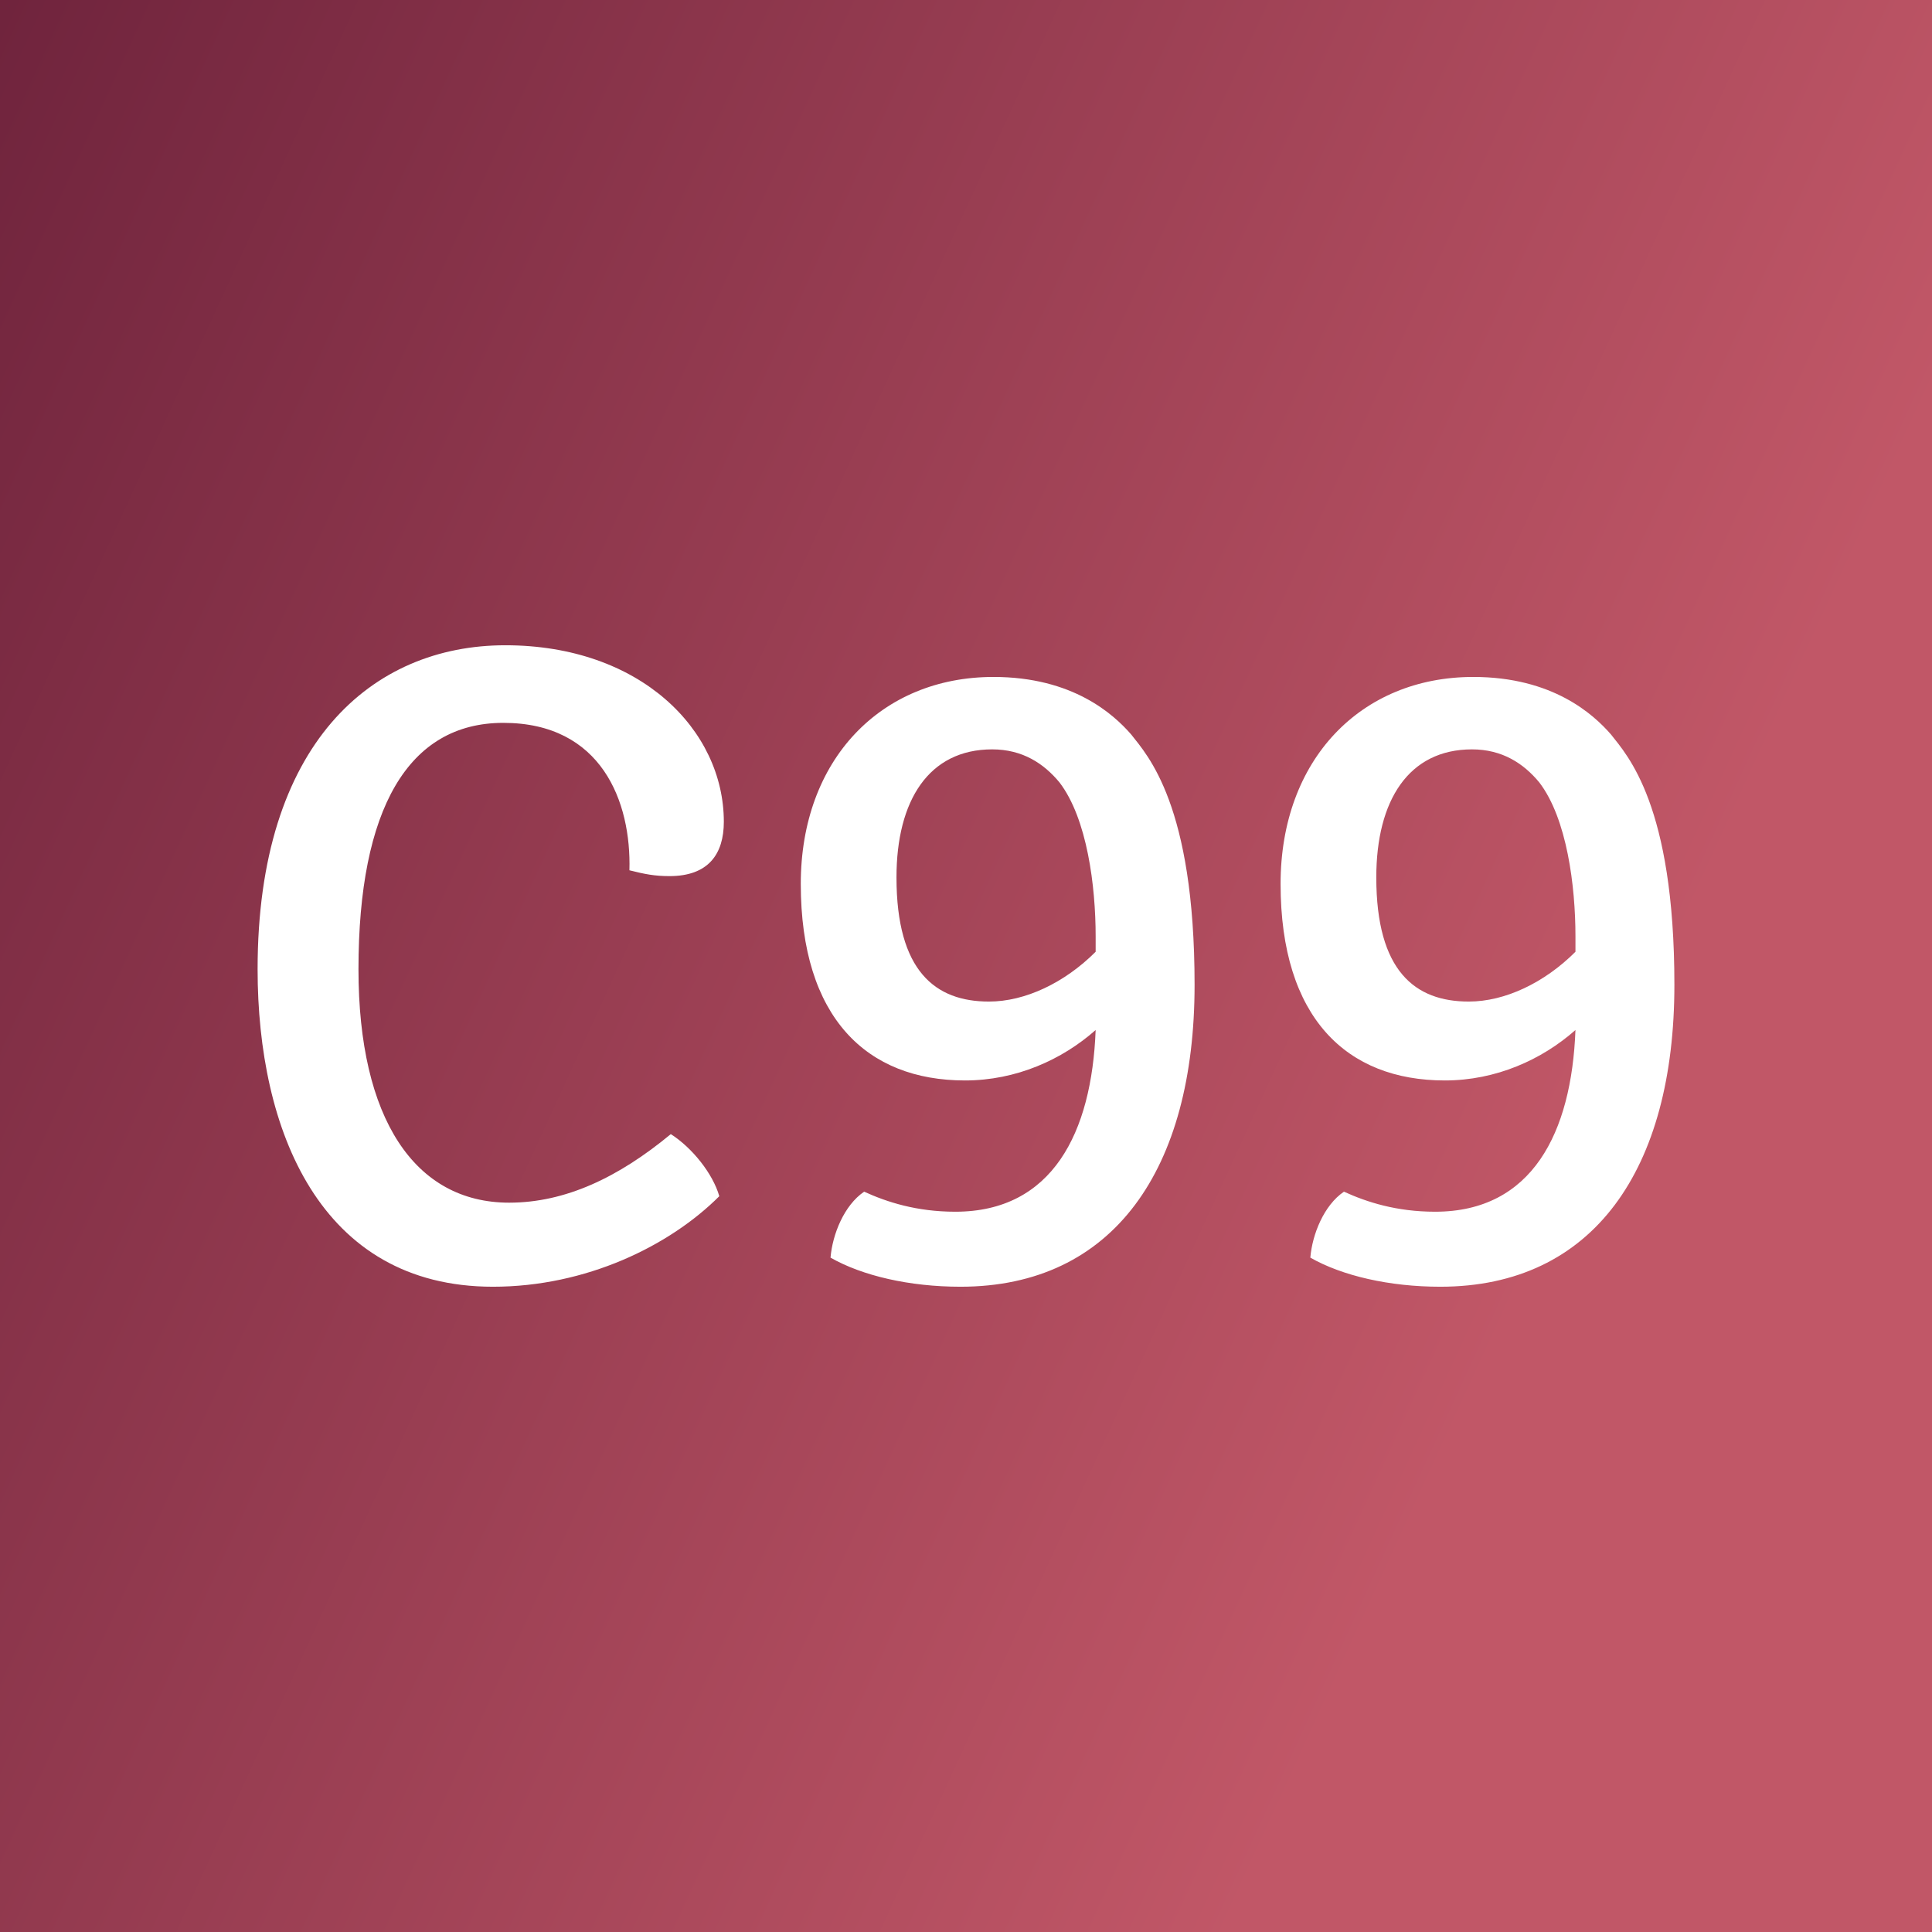<svg data-v-fde0c5aa="" xmlns="http://www.w3.org/2000/svg" viewBox="0 0 300 300" class="font"><rect x="0" y="0" width="300" height="300" fill="#333333" stroke="none"/><!----><defs data-v-fde0c5aa=""><linearGradient data-v-fde0c5aa="" gradientTransform="rotate(25)" id="c55bf118-d8a0-402a-9115-fd13ad405e7e" x1="0%" y1="0%" x2="100%" y2="0%"><stop data-v-fde0c5aa="" offset="0%" stop-color="#70243D" stop-opacity="1"></stop><stop data-v-fde0c5aa="" offset="100%" stop-color="#C15767" stop-opacity="1"></stop></linearGradient></defs><rect data-v-fde0c5aa="" fill="url(#c55bf118-d8a0-402a-9115-fd13ad405e7e)" x="0" y="0" width="300px" height="300px" class="logo-background-square"></rect><defs data-v-fde0c5aa=""><!----></defs><g data-v-fde0c5aa="" id="acd78af9-ddc6-434b-915a-3aae98012518" fill="#ffffff" transform="matrix(10.041,0,0,10.041,33.072,65.856)"><path d="M6.44 6.90C6.68 6.96 6.83 6.99 7.06 6.99C7.66 6.99 7.90 6.65 7.90 6.15C7.90 4.73 6.61 3.42 4.52 3.42C2.46 3.42 0.69 4.94 0.69 8.43C0.69 10.91 1.65 13.34 4.33 13.34C5.77 13.34 7.06 12.71 7.83 11.94C7.73 11.59 7.41 11.19 7.08 10.98C6.27 11.65 5.45 12.04 4.58 12.04C3.12 12.04 2.25 10.74 2.25 8.43C2.25 5.95 3.02 4.62 4.49 4.62C6.01 4.62 6.47 5.84 6.44 6.90ZM12.07 3.91C10.33 3.91 9.09 5.19 9.09 7.11C9.09 9.18 10.11 10.15 11.63 10.15C12.42 10.15 13.13 9.83 13.65 9.37C13.59 10.96 12.98 12.18 11.48 12.18C10.88 12.18 10.42 12.03 10.07 11.87C9.76 12.08 9.58 12.53 9.55 12.89C10.04 13.17 10.77 13.34 11.56 13.34C13.93 13.34 15.18 11.52 15.18 8.67C15.18 5.89 14.45 5.12 14.20 4.80C13.93 4.49 13.30 3.91 12.07 3.91ZM12.00 8.93C11.17 8.93 10.57 8.46 10.57 7.01C10.57 5.82 11.07 5.03 12.05 5.03C12.52 5.03 12.85 5.25 13.09 5.54C13.52 6.10 13.65 7.15 13.65 7.92L13.65 8.16C13.17 8.64 12.56 8.93 12.00 8.93ZM19.49 3.91C17.75 3.91 16.51 5.19 16.51 7.11C16.51 9.18 17.53 10.15 19.05 10.15C19.84 10.15 20.55 9.83 21.07 9.37C21.01 10.96 20.40 12.18 18.90 12.18C18.30 12.18 17.84 12.03 17.49 11.87C17.18 12.08 17.00 12.53 16.97 12.89C17.46 13.17 18.19 13.34 18.98 13.34C21.35 13.34 22.60 11.52 22.60 8.67C22.60 5.89 21.87 5.12 21.62 4.80C21.35 4.49 20.72 3.91 19.49 3.91ZM19.42 8.93C18.59 8.93 17.99 8.46 17.99 7.01C17.99 5.82 18.49 5.03 19.47 5.03C19.94 5.03 20.27 5.25 20.51 5.54C20.94 6.10 21.07 7.15 21.07 7.92L21.07 8.16C20.59 8.64 19.98 8.93 19.42 8.93Z"></path></g><!----><!----></svg>